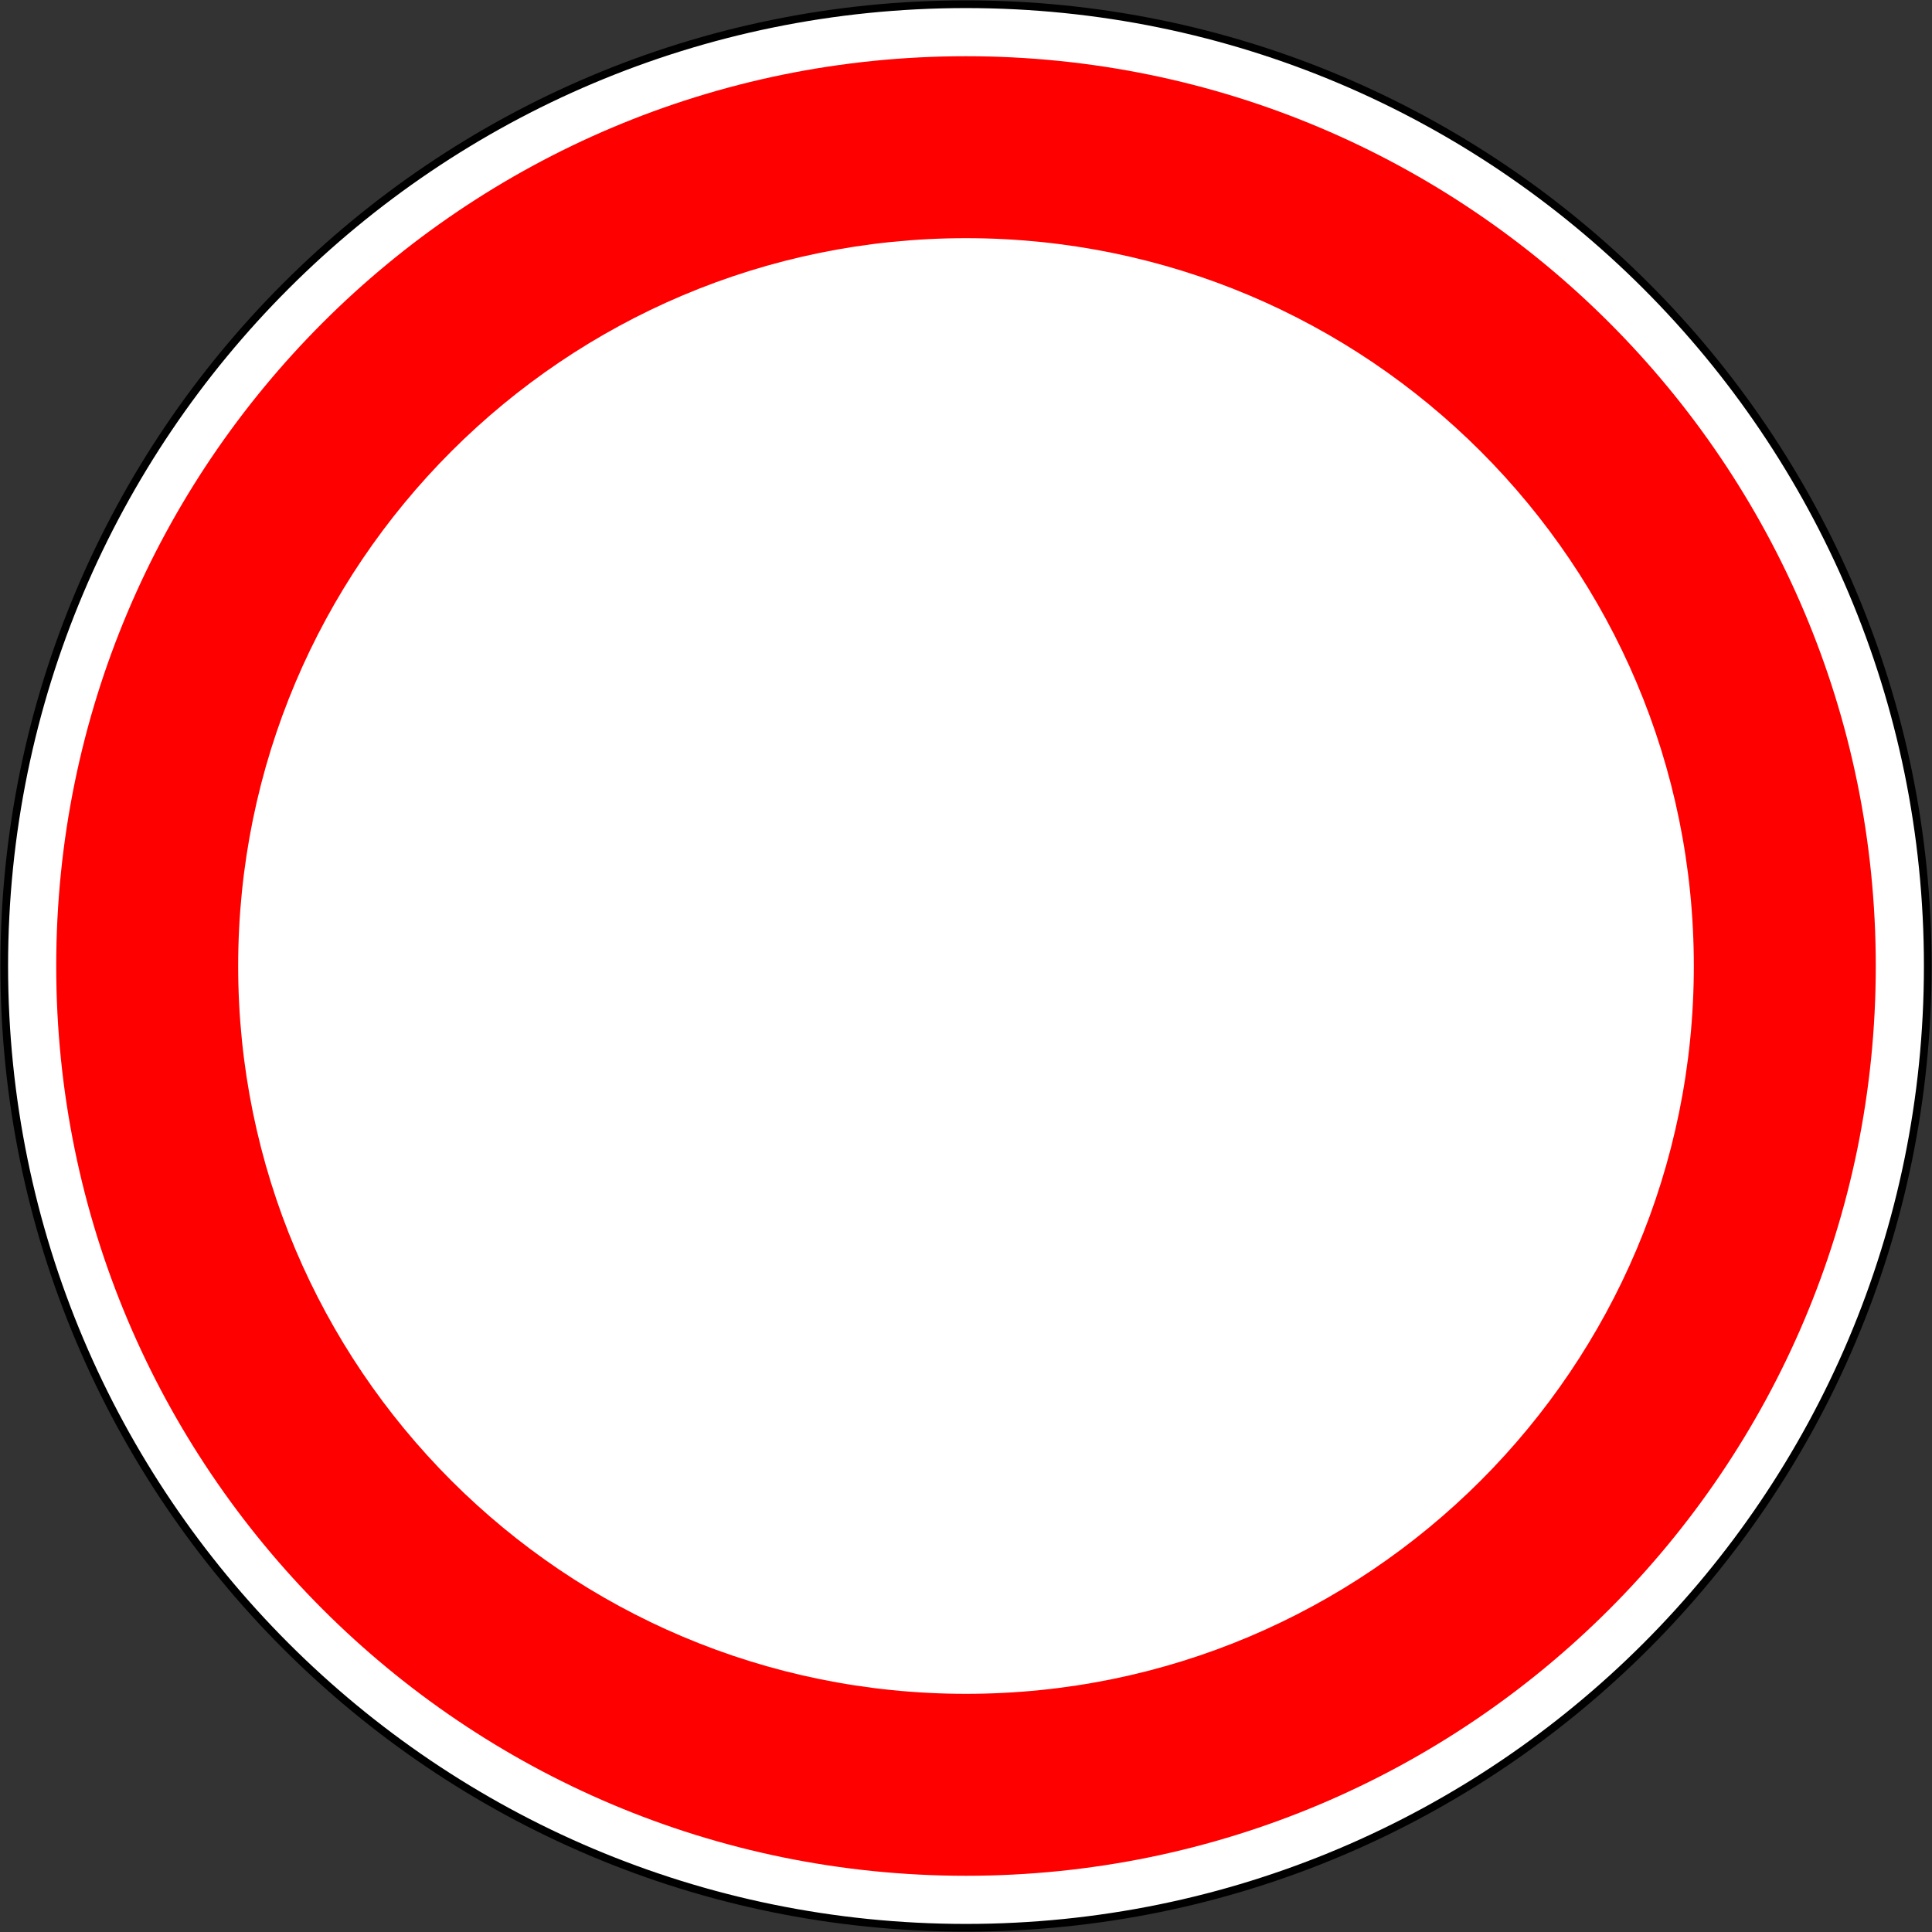 <?xml version="1.0" encoding="UTF-8" standalone="no"?>
<svg xmlns:dc="http://purl.org/dc/elements/1.1/" xmlns:cc="http://creativecommons.org/ns#" xmlns:rdf="http://www.w3.org/1999/02/22-rdf-syntax-ns#" xmlns:svg="http://www.w3.org/2000/svg" xmlns="http://www.w3.org/2000/svg" xmlns:sodipodi="http://sodipodi.sourceforge.net/DTD/sodipodi-0.dtd" xmlns:inkscape="http://www.inkscape.org/namespaces/inkscape" width="1004.4" height="1004.4" viewBox="-50 -30 100.44 100.44" id="svg2" version="1.1" inkscape:version="0.48.4 r9939" sodipodi:docname="AJAX.svg">
  <rect x="-50" y="-30" width="100.44" height="100.44" fill="#333333" stroke="none"/>
  <defs id="defs12"/>
  <sodipodi:namedview pagecolor="#ffffff" bordercolor="#666666" borderopacity="1" objecttolerance="10" gridtolerance="10" guidetolerance="10" inkscape:pageopacity="0" inkscape:pageshadow="2" inkscape:window-width="1280" inkscape:window-height="1001" id="namedview10" showgrid="false" fit-margin-top="2.2" fit-margin-left="2.2" fit-margin-right="2.2" fit-margin-bottom="2.2" inkscape:zoom="0.5" inkscape:cx="594.45281" inkscape:cy="255.50617" inkscape:window-x="-8" inkscape:window-y="-8" inkscape:window-maximized="1" inkscape:current-layer="svg2" showguides="true" inkscape:guide-bbox="true" inkscape:showpageshadow="true" borderlayer="false" showborder="true"/>
  <path inkscape:connector-curvature="0" id="path3124-1" d="m 0.22,-29.78 c -27.614,0 -50,22.386 -50,50 0,27.614 22.386,50 50,50 C 27.834,70.22 50.22,47.834 50.22,20.22 50.22,-7.394 27.834,-29.78 0.22,-29.78 z" style="fill:#ffffff;fill-opacity:1;stroke:#000000;stroke-opacity:1;stroke-width:0.4;stroke-miterlimit:4;stroke-dasharray:none" sodipodi:nodetypes="sssss"/>
  <path sodipodi:nodetypes="sssss" style="fill:#ff0000;fill-opacity:1;stroke:none" d="m 0.22,-27.077 c -26.121,0 -47.297,21.176 -47.297,47.297 0,26.121 21.176,47.297 47.297,47.297 26.121,0 47.297,-21.176 47.297,-47.297 0,-26.121 -21.176,-47.297 -47.297,-47.297 z" id="path4310" inkscape:connector-curvature="0"/>
  <path inkscape:connector-curvature="0" id="path4312" d="m 0.22,-17.618 c -20.897,0 -37.838,16.941 -37.838,37.838 0,20.897 16.941,37.838 37.838,37.838 20.897,0 37.838,-16.941 37.838,-37.838 0,-20.897 -16.941,-37.838 -37.838,-37.838 z" style="fill:#ffffff;fill-opacity:1;stroke:none" sodipodi:nodetypes="sssss"/>
</svg>